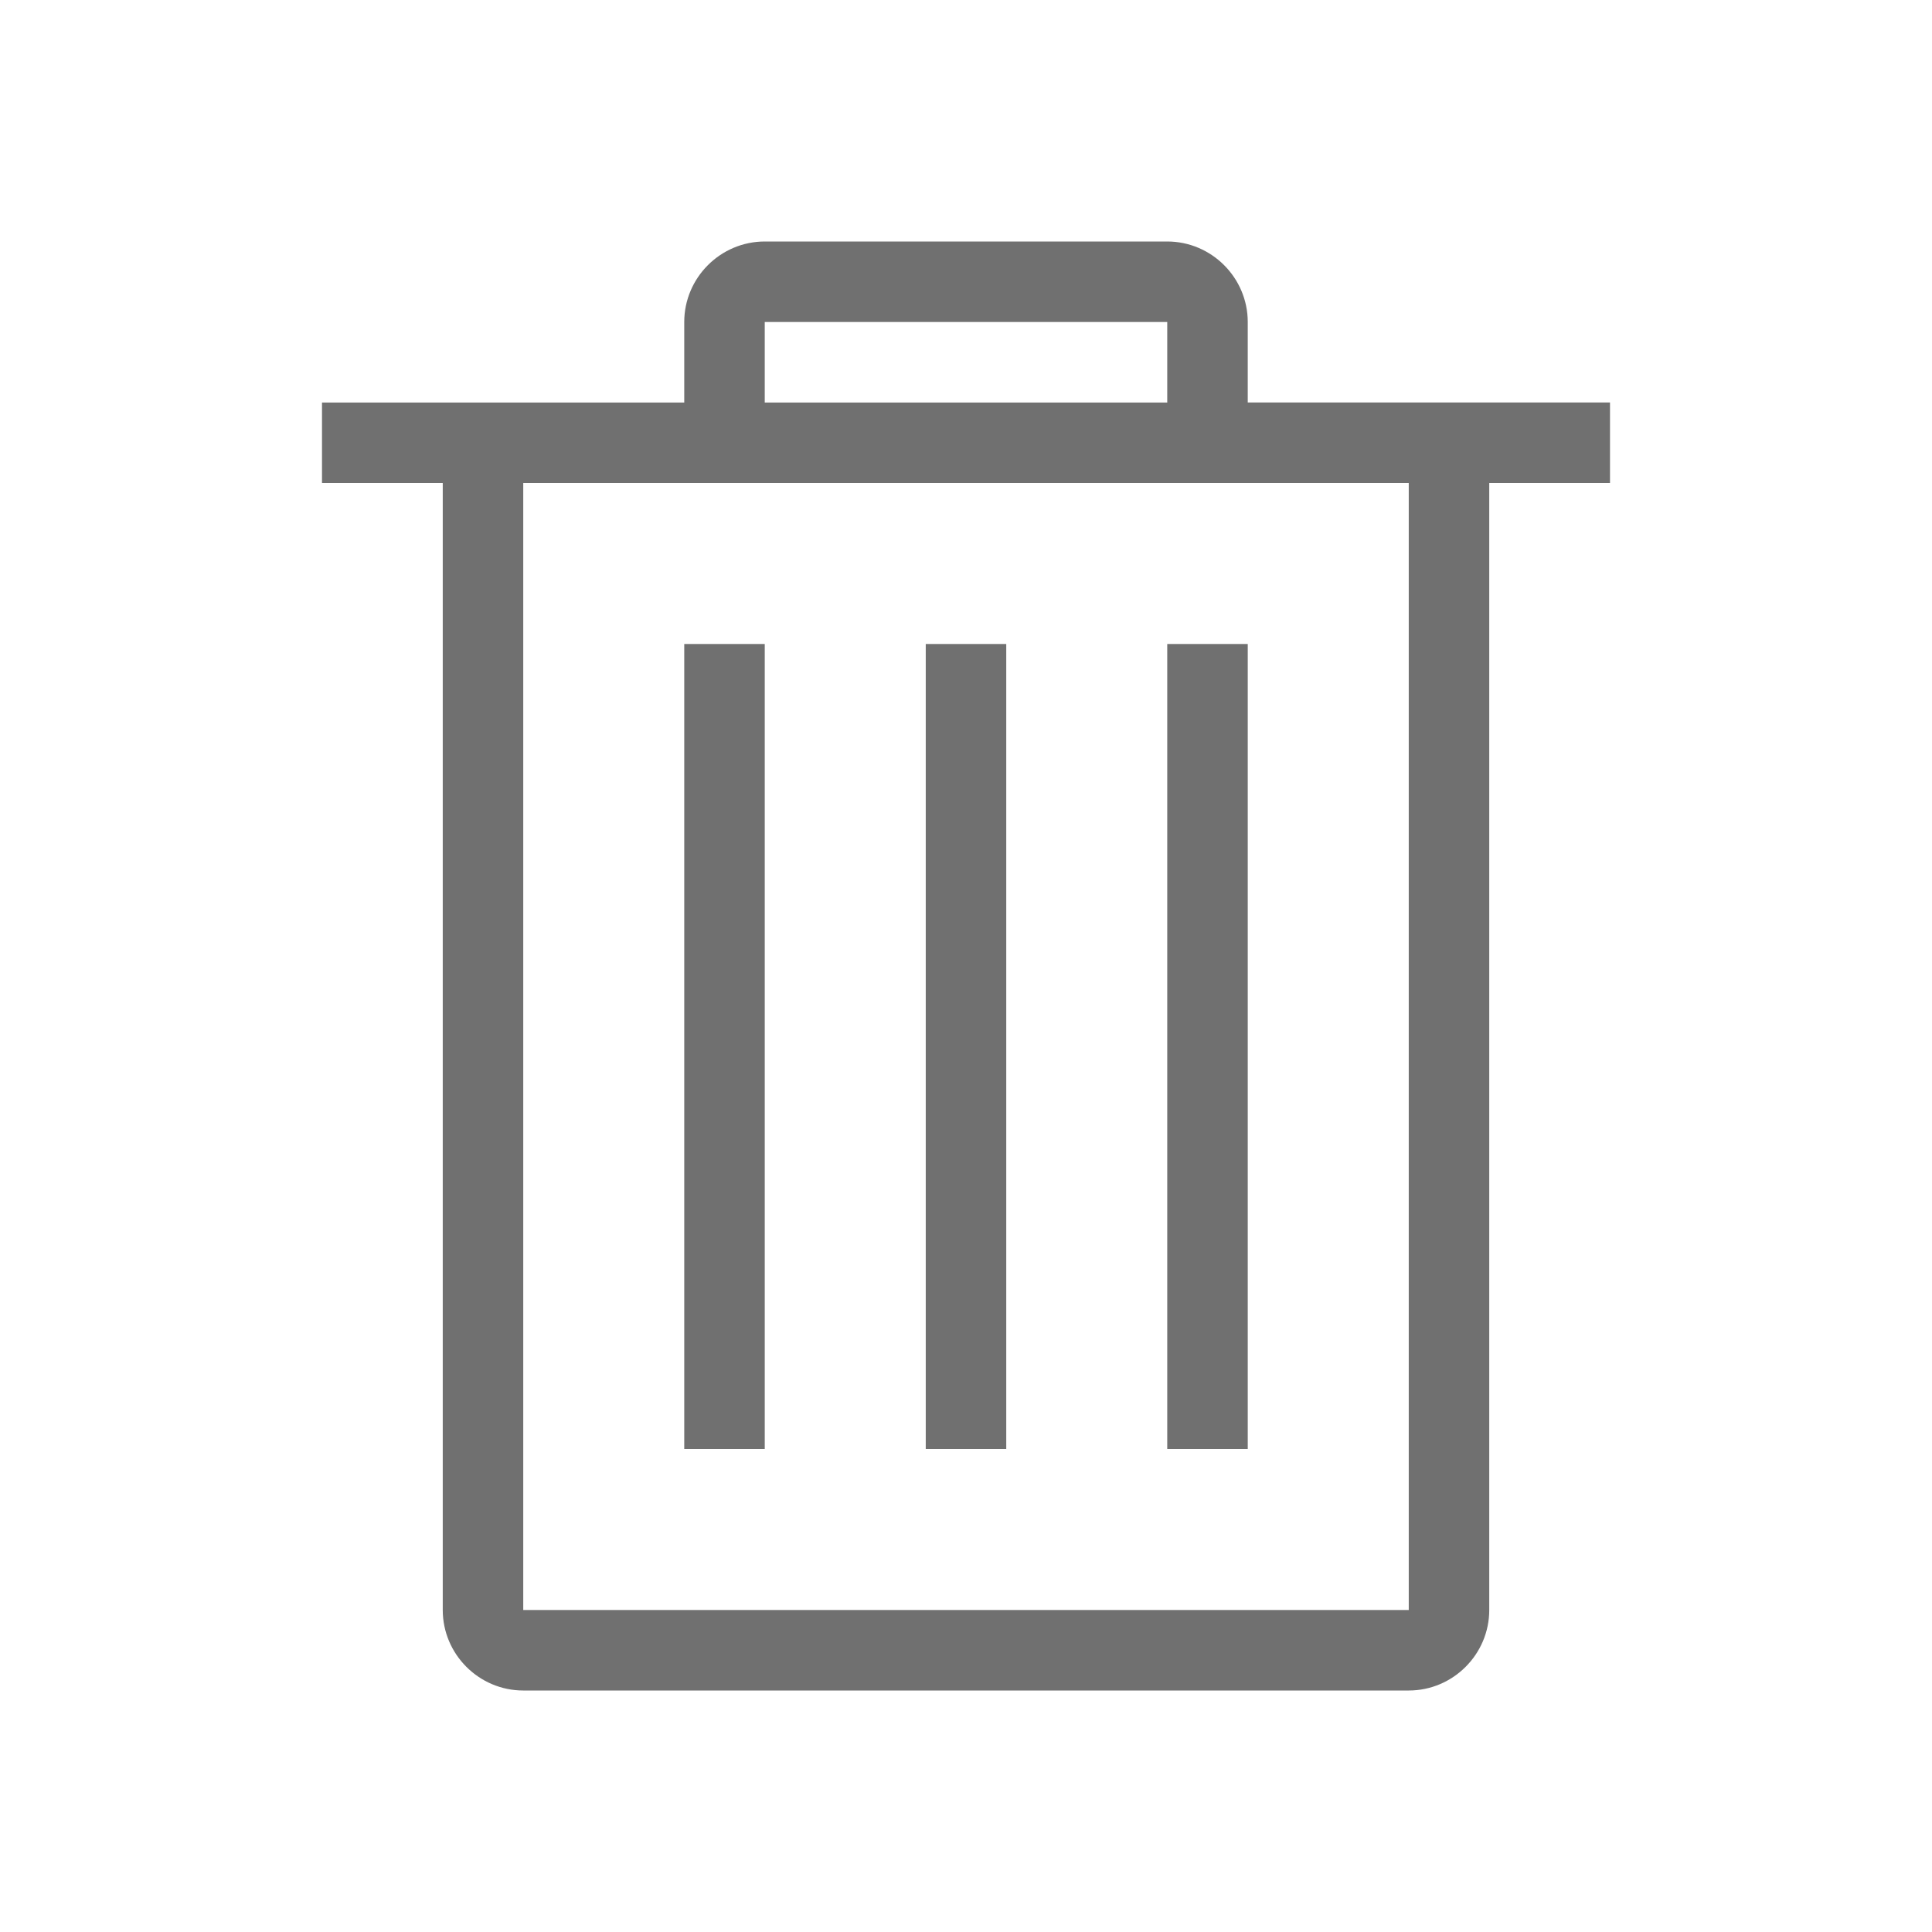 <?xml version="1.0" standalone="no"?><!DOCTYPE svg PUBLIC "-//W3C//DTD SVG 1.1//EN" "http://www.w3.org/Graphics/SVG/1.1/DTD/svg11.dtd"><svg t="1658220894832" class="icon" viewBox="0 0 1024 1024" version="1.1" xmlns="http://www.w3.org/2000/svg" p-id="3986" width="32" height="32" xmlns:xlink="http://www.w3.org/1999/xlink"><defs><style type="text/css">@font-face { font-family: feedback-iconfont; src: url("//at.alicdn.com/t/font_1031158_u69w8yhxdu.woff2?t=1630033759944") format("woff2"), url("//at.alicdn.com/t/font_1031158_u69w8yhxdu.woff?t=1630033759944") format("woff"), url("//at.alicdn.com/t/font_1031158_u69w8yhxdu.ttf?t=1630033759944") format("truetype"); }
</style></defs><path d="M661.333 213.333V170.667c0-23.467-19.2-42.667-42.667-42.667H405.333c-23.467 0-42.667 19.2-42.667 42.667v42.667H170.667v42.667h64v597.333c0 23.467 19.2 42.667 42.667 42.667h469.333c23.467 0 42.667-19.2 42.667-42.667V256h64v-42.667h-192zM405.333 170.667h213.333v42.667H405.333V170.667z m341.333 682.667H277.333V256h469.333v597.333z" p-id="3987" fill="#707070"></path><path d="M618.667 341.333h42.667v426.667h-42.667zM362.667 341.333h42.667v426.667h-42.667zM490.667 341.333h42.667v426.667h-42.667z" p-id="3988" fill="#707070"></path></svg>